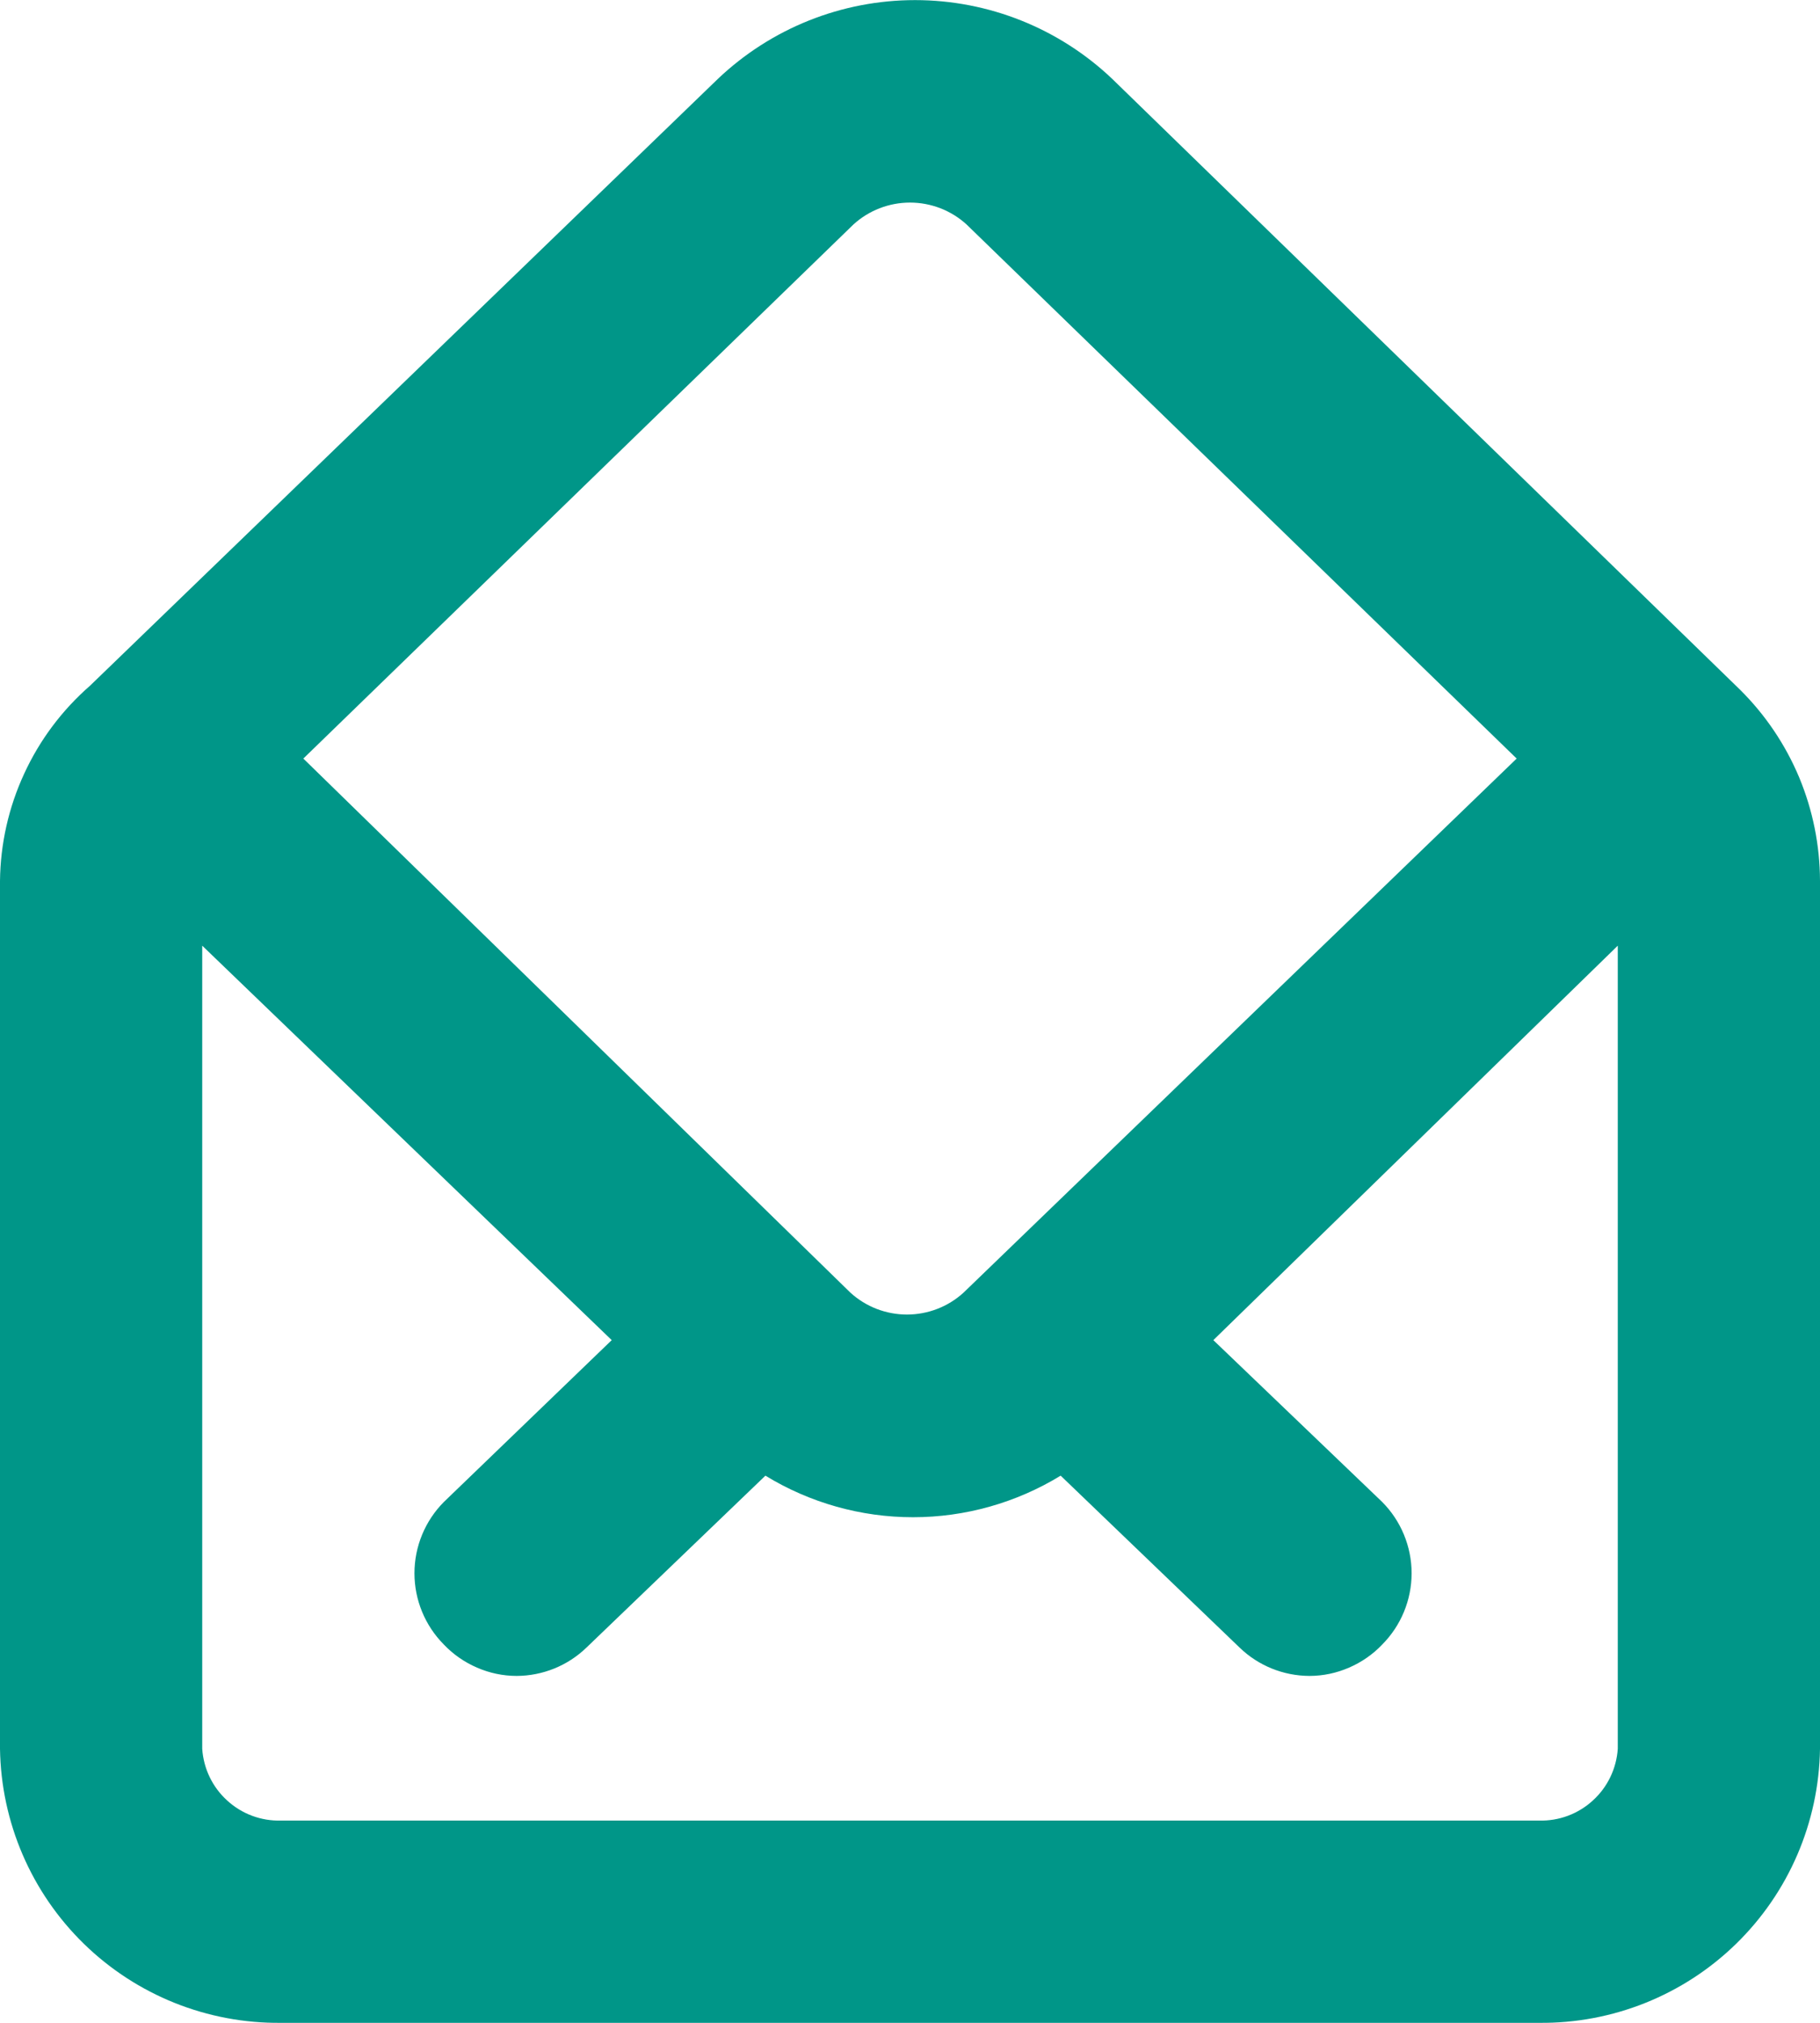 <svg width="18" height="20" viewBox="0 0 18 20" fill="none" xmlns="http://www.w3.org/2000/svg">
<path d="M17.21 6.82L11 0.78C10.474 0.28 9.776 0.001 9.05 0.001C8.324 0.001 7.626 0.28 7.1 0.78L0.89 6.78C0.614 7.021 0.392 7.317 0.239 7.65C0.085 7.983 0.004 8.344 0 8.71V17.29C0.011 18.018 0.309 18.711 0.83 19.219C1.351 19.727 2.052 20.008 2.78 20H15.22C15.948 20.008 16.649 19.727 17.17 19.219C17.691 18.711 17.989 18.018 18 17.29V8.71C17.999 8.358 17.929 8.011 17.794 7.686C17.658 7.362 17.46 7.068 17.21 6.82ZM8.44 2.22C8.593 2.08 8.793 2.003 9 2.003C9.207 2.003 9.407 2.08 9.56 2.22L15 7.5L9.53 12.78C9.377 12.92 9.177 12.997 8.97 12.997C8.763 12.997 8.563 12.92 8.41 12.78L3 7.5L8.44 2.22ZM16 17.29C15.987 17.486 15.899 17.67 15.753 17.802C15.608 17.935 15.417 18.006 15.22 18H2.78C2.583 18.006 2.392 17.935 2.247 17.802C2.101 17.67 2.013 17.486 2 17.29V9.35L6.05 13.25L4.39 14.85C4.204 15.037 4.099 15.291 4.099 15.555C4.099 15.819 4.204 16.073 4.39 16.26C4.483 16.358 4.595 16.435 4.718 16.488C4.842 16.542 4.975 16.57 5.11 16.57C5.367 16.569 5.615 16.469 5.8 16.29L7.57 14.59C8.01 14.859 8.515 15.001 9.03 15.001C9.545 15.001 10.05 14.859 10.49 14.59L12.26 16.29C12.445 16.469 12.693 16.569 12.95 16.57C13.085 16.57 13.218 16.542 13.342 16.488C13.465 16.435 13.577 16.358 13.67 16.26C13.856 16.073 13.961 15.819 13.961 15.555C13.961 15.291 13.856 15.037 13.67 14.85L12 13.25L16 9.35V17.29Z" fill="#009688"/>
</svg>
